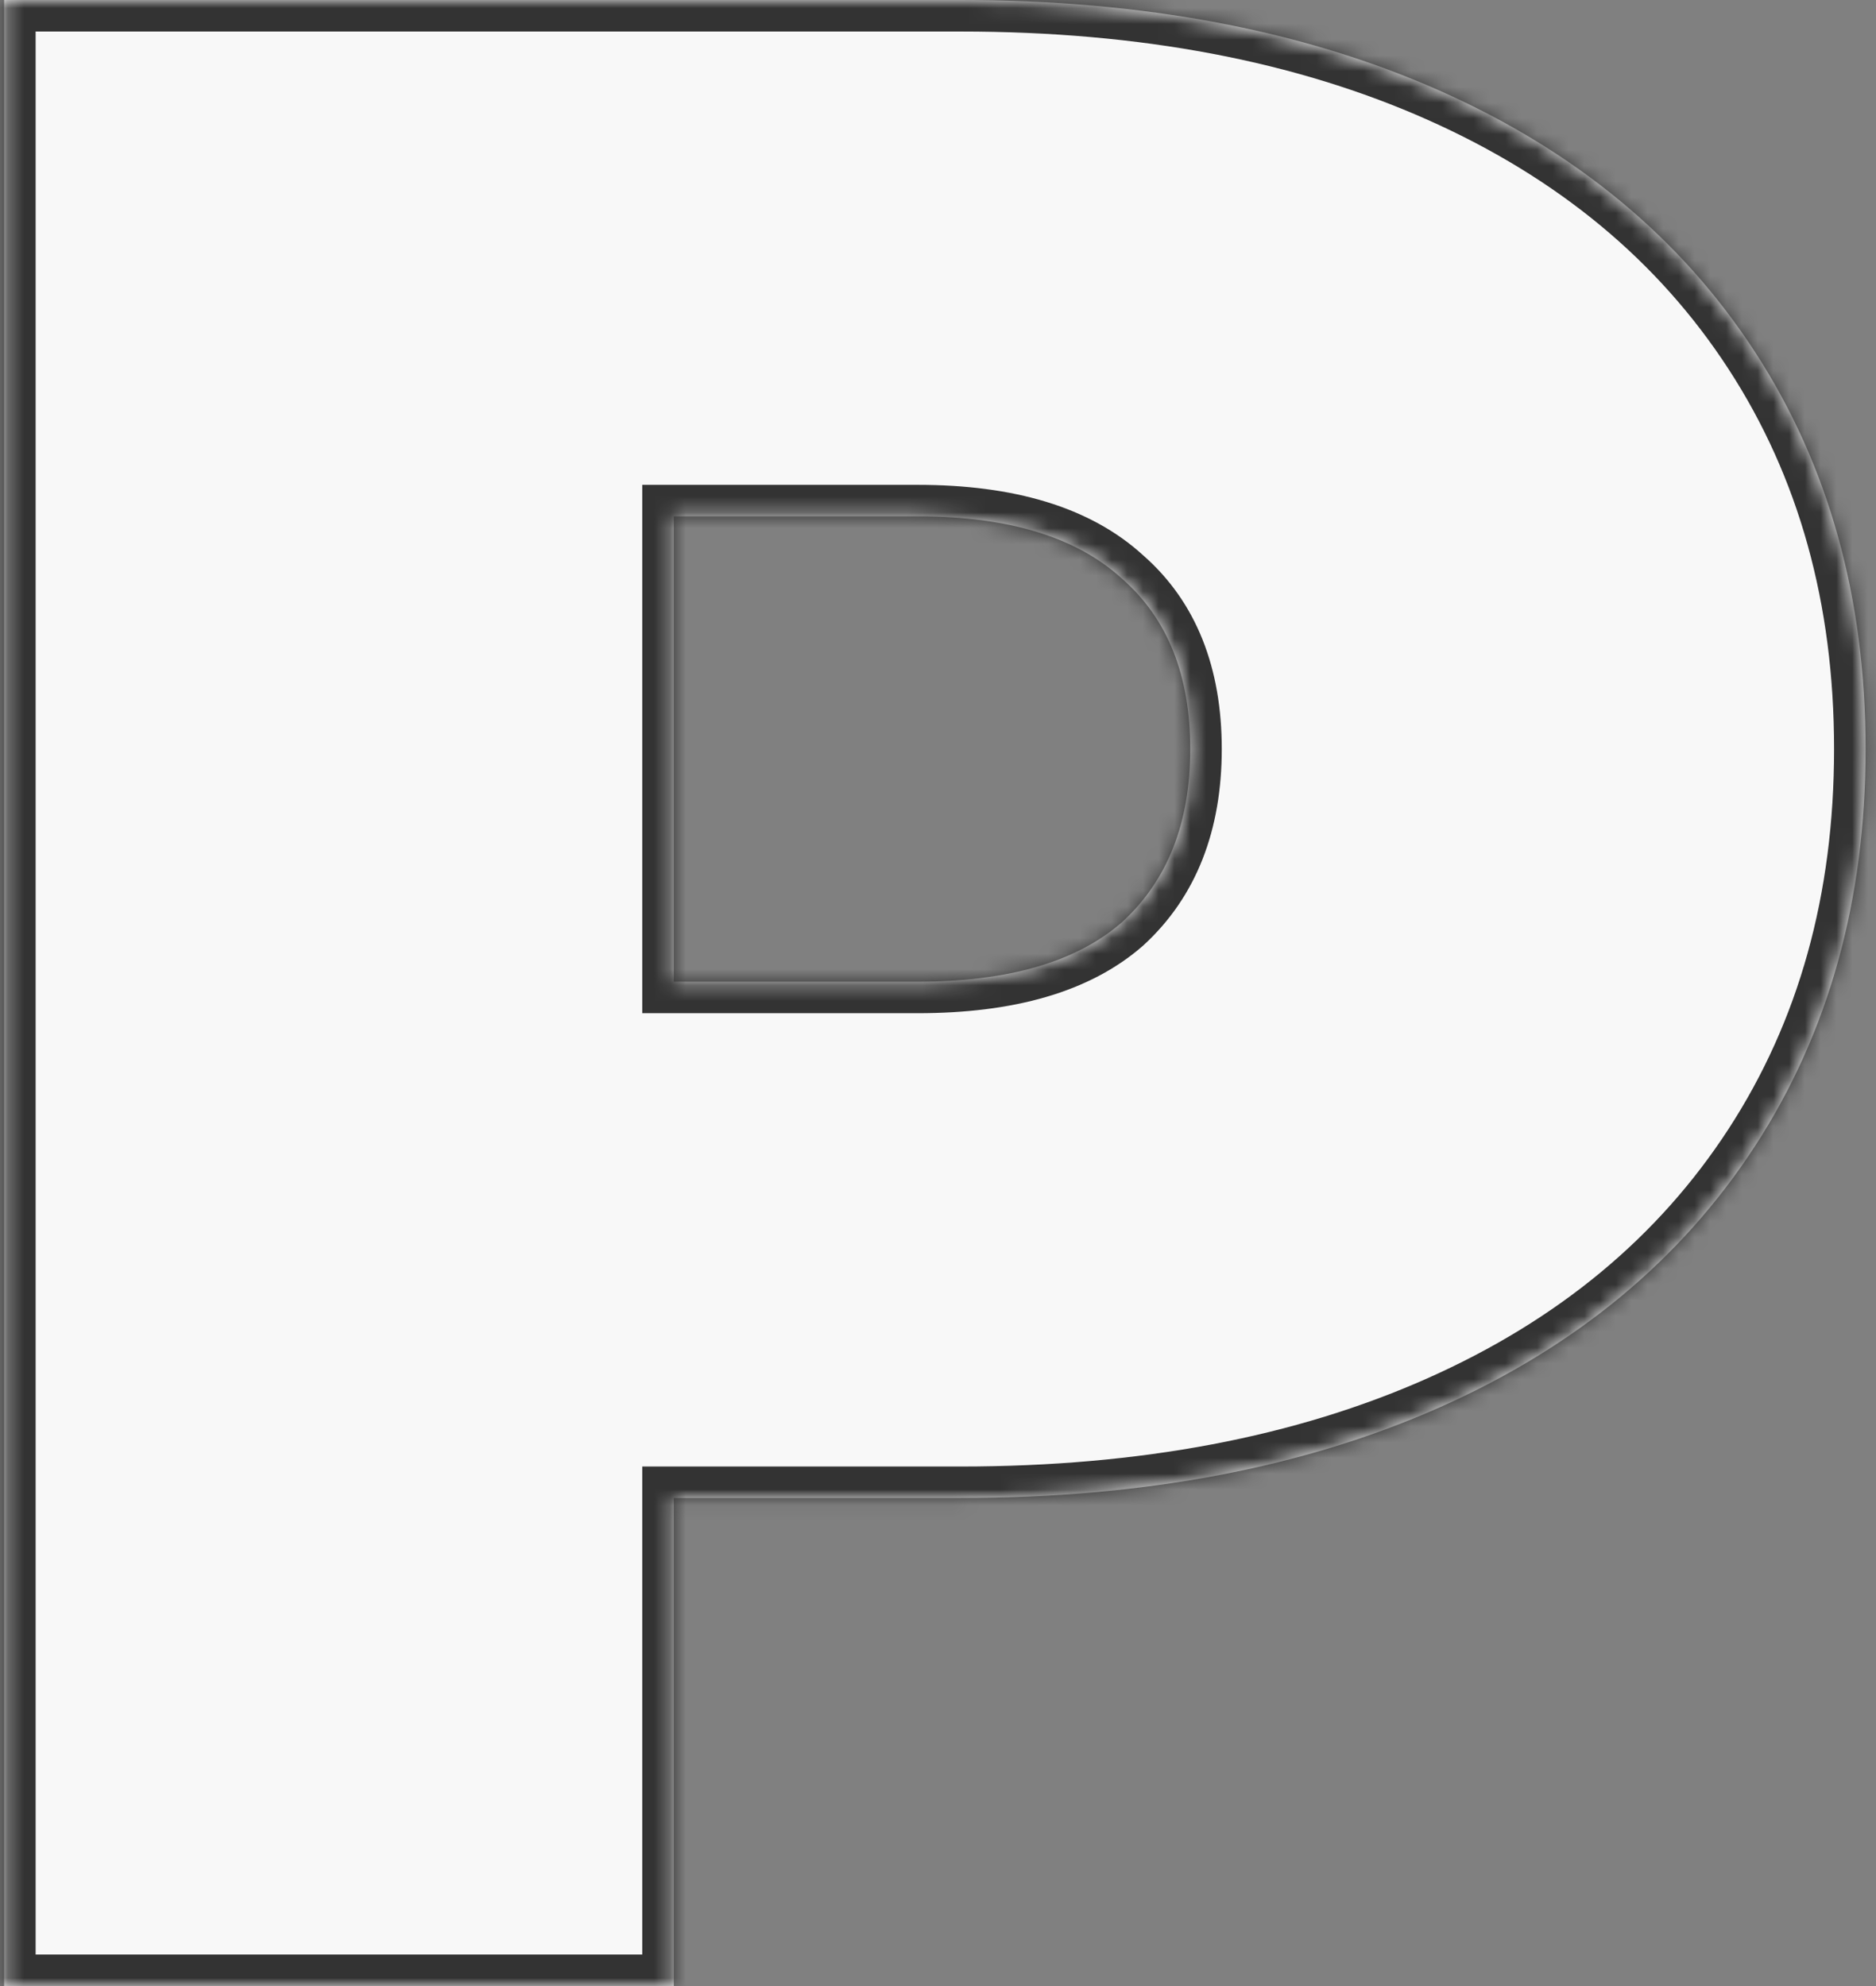 <svg width="119" height="126" viewBox="0 0 119 126" fill="none" xmlns="http://www.w3.org/2000/svg">
<rect x="0" y="0" width="119" height="126" fill="#808080" stroke="none"/>
<mask id="path-1-inside-1_336_225" fill="white">
<path d="M60.92 -8.58307e-06C72.56 -8.58307e-06 82.7 1.92 91.34 5.76C99.98 9.6 106.64 15.12 111.32 22.32C116 29.52 118.34 37.92 118.34 47.52C118.34 57.12 116 65.52 111.32 72.72C106.64 79.92 99.98 85.44 91.34 89.28C82.7 93.12 72.56 95.04 60.92 95.04H42.74V126H0.26V-8.58307e-06H60.92ZM58.22 62.28C63.98 62.28 68.3 61.02 71.18 58.5C74.06 55.86 75.5 52.2 75.5 47.52C75.5 42.84 74.06 39.24 71.18 36.72C68.3 34.08 63.98 32.76 58.22 32.76H42.74V62.28H58.22Z"/>
</mask>
<path d="M60.92 -8.58307e-06C72.56 -8.58307e-06 82.7 1.92 91.34 5.76C99.98 9.6 106.64 15.12 111.32 22.32C116 29.52 118.34 37.92 118.34 47.52C118.34 57.12 116 65.52 111.32 72.72C106.64 79.92 99.98 85.44 91.34 89.28C82.7 93.12 72.56 95.04 60.92 95.04H42.74V126H0.26V-8.58307e-06H60.92ZM58.22 62.28C63.98 62.28 68.3 61.02 71.18 58.5C74.06 55.86 75.5 52.2 75.5 47.52C75.5 42.84 74.06 39.24 71.18 36.72C68.3 34.08 63.98 32.76 58.22 32.76H42.74V62.28H58.22Z" fill="#F8F8F8"/>
<path d="M91.34 5.76L90.528 7.588L90.528 7.588L91.34 5.76ZM111.32 22.32L109.643 23.41L109.643 23.41L111.32 22.32ZM111.32 72.72L109.643 71.63L109.643 71.63L111.32 72.72ZM91.34 89.28L90.528 87.452L90.528 87.452L91.34 89.28ZM42.74 95.04V93.04H40.74V95.04H42.74ZM42.74 126V128H44.74V126H42.74ZM0.26 126H-1.74V128H0.26V126ZM0.26 -8.58307e-06V-2H-1.74V-8.58307e-06H0.26ZM71.18 58.5L72.497 60.005L72.514 59.99L72.531 59.974L71.18 58.5ZM71.18 36.72L69.829 38.194L69.846 38.21L69.863 38.225L71.18 36.72ZM42.74 32.76V30.76H40.74V32.76H42.74ZM42.74 62.28H40.74V64.28H42.74V62.28ZM60.92 2C72.343 2 82.195 3.884 90.528 7.588L92.152 3.932C83.205 -0.044 72.777 -2 60.92 -2V2ZM90.528 7.588C98.851 11.287 105.195 16.567 109.643 23.41L112.997 21.23C108.085 13.673 101.109 7.913 92.152 3.932L90.528 7.588ZM109.643 23.41C114.088 30.248 116.34 38.26 116.34 47.52H120.34C120.34 37.58 117.912 28.792 112.997 21.23L109.643 23.41ZM116.34 47.52C116.34 56.78 114.088 64.792 109.643 71.63L112.997 73.81C117.912 66.248 120.34 57.46 120.34 47.52H116.34ZM109.643 71.63C105.195 78.473 98.851 83.753 90.528 87.452L92.152 91.108C101.109 87.127 108.085 81.367 112.997 73.81L109.643 71.63ZM90.528 87.452C82.195 91.156 72.343 93.04 60.92 93.04V97.04C72.777 97.04 83.205 95.084 92.152 91.108L90.528 87.452ZM60.92 93.04H42.74V97.04H60.92V93.04ZM40.74 95.04V126H44.74V95.04H40.74ZM42.74 124H0.26V128H42.74V124ZM2.26 126V-8.58307e-06H-1.74V126H2.26ZM0.26 2H60.92V-2H0.26V2ZM58.22 64.28C64.228 64.28 69.107 62.972 72.497 60.005L69.863 56.995C67.493 59.068 63.732 60.28 58.22 60.28V64.28ZM72.531 59.974C75.906 56.881 77.5 52.64 77.5 47.52H73.5C73.5 51.76 72.214 54.839 69.829 57.026L72.531 59.974ZM77.5 47.52C77.5 42.403 75.906 38.198 72.497 35.215L69.863 38.225C72.214 40.282 73.5 43.277 73.5 47.52H77.5ZM72.531 35.246C69.141 32.138 64.247 30.76 58.22 30.76V34.76C63.713 34.76 67.459 36.022 69.829 38.194L72.531 35.246ZM58.22 30.76H42.74V34.76H58.22V30.76ZM40.74 32.76V62.28H44.74V32.76H40.74ZM42.74 64.28H58.22V60.28H42.74V64.28Z" fill="#333333" mask="url(#path-1-inside-1_336_225)"/>
</svg>
